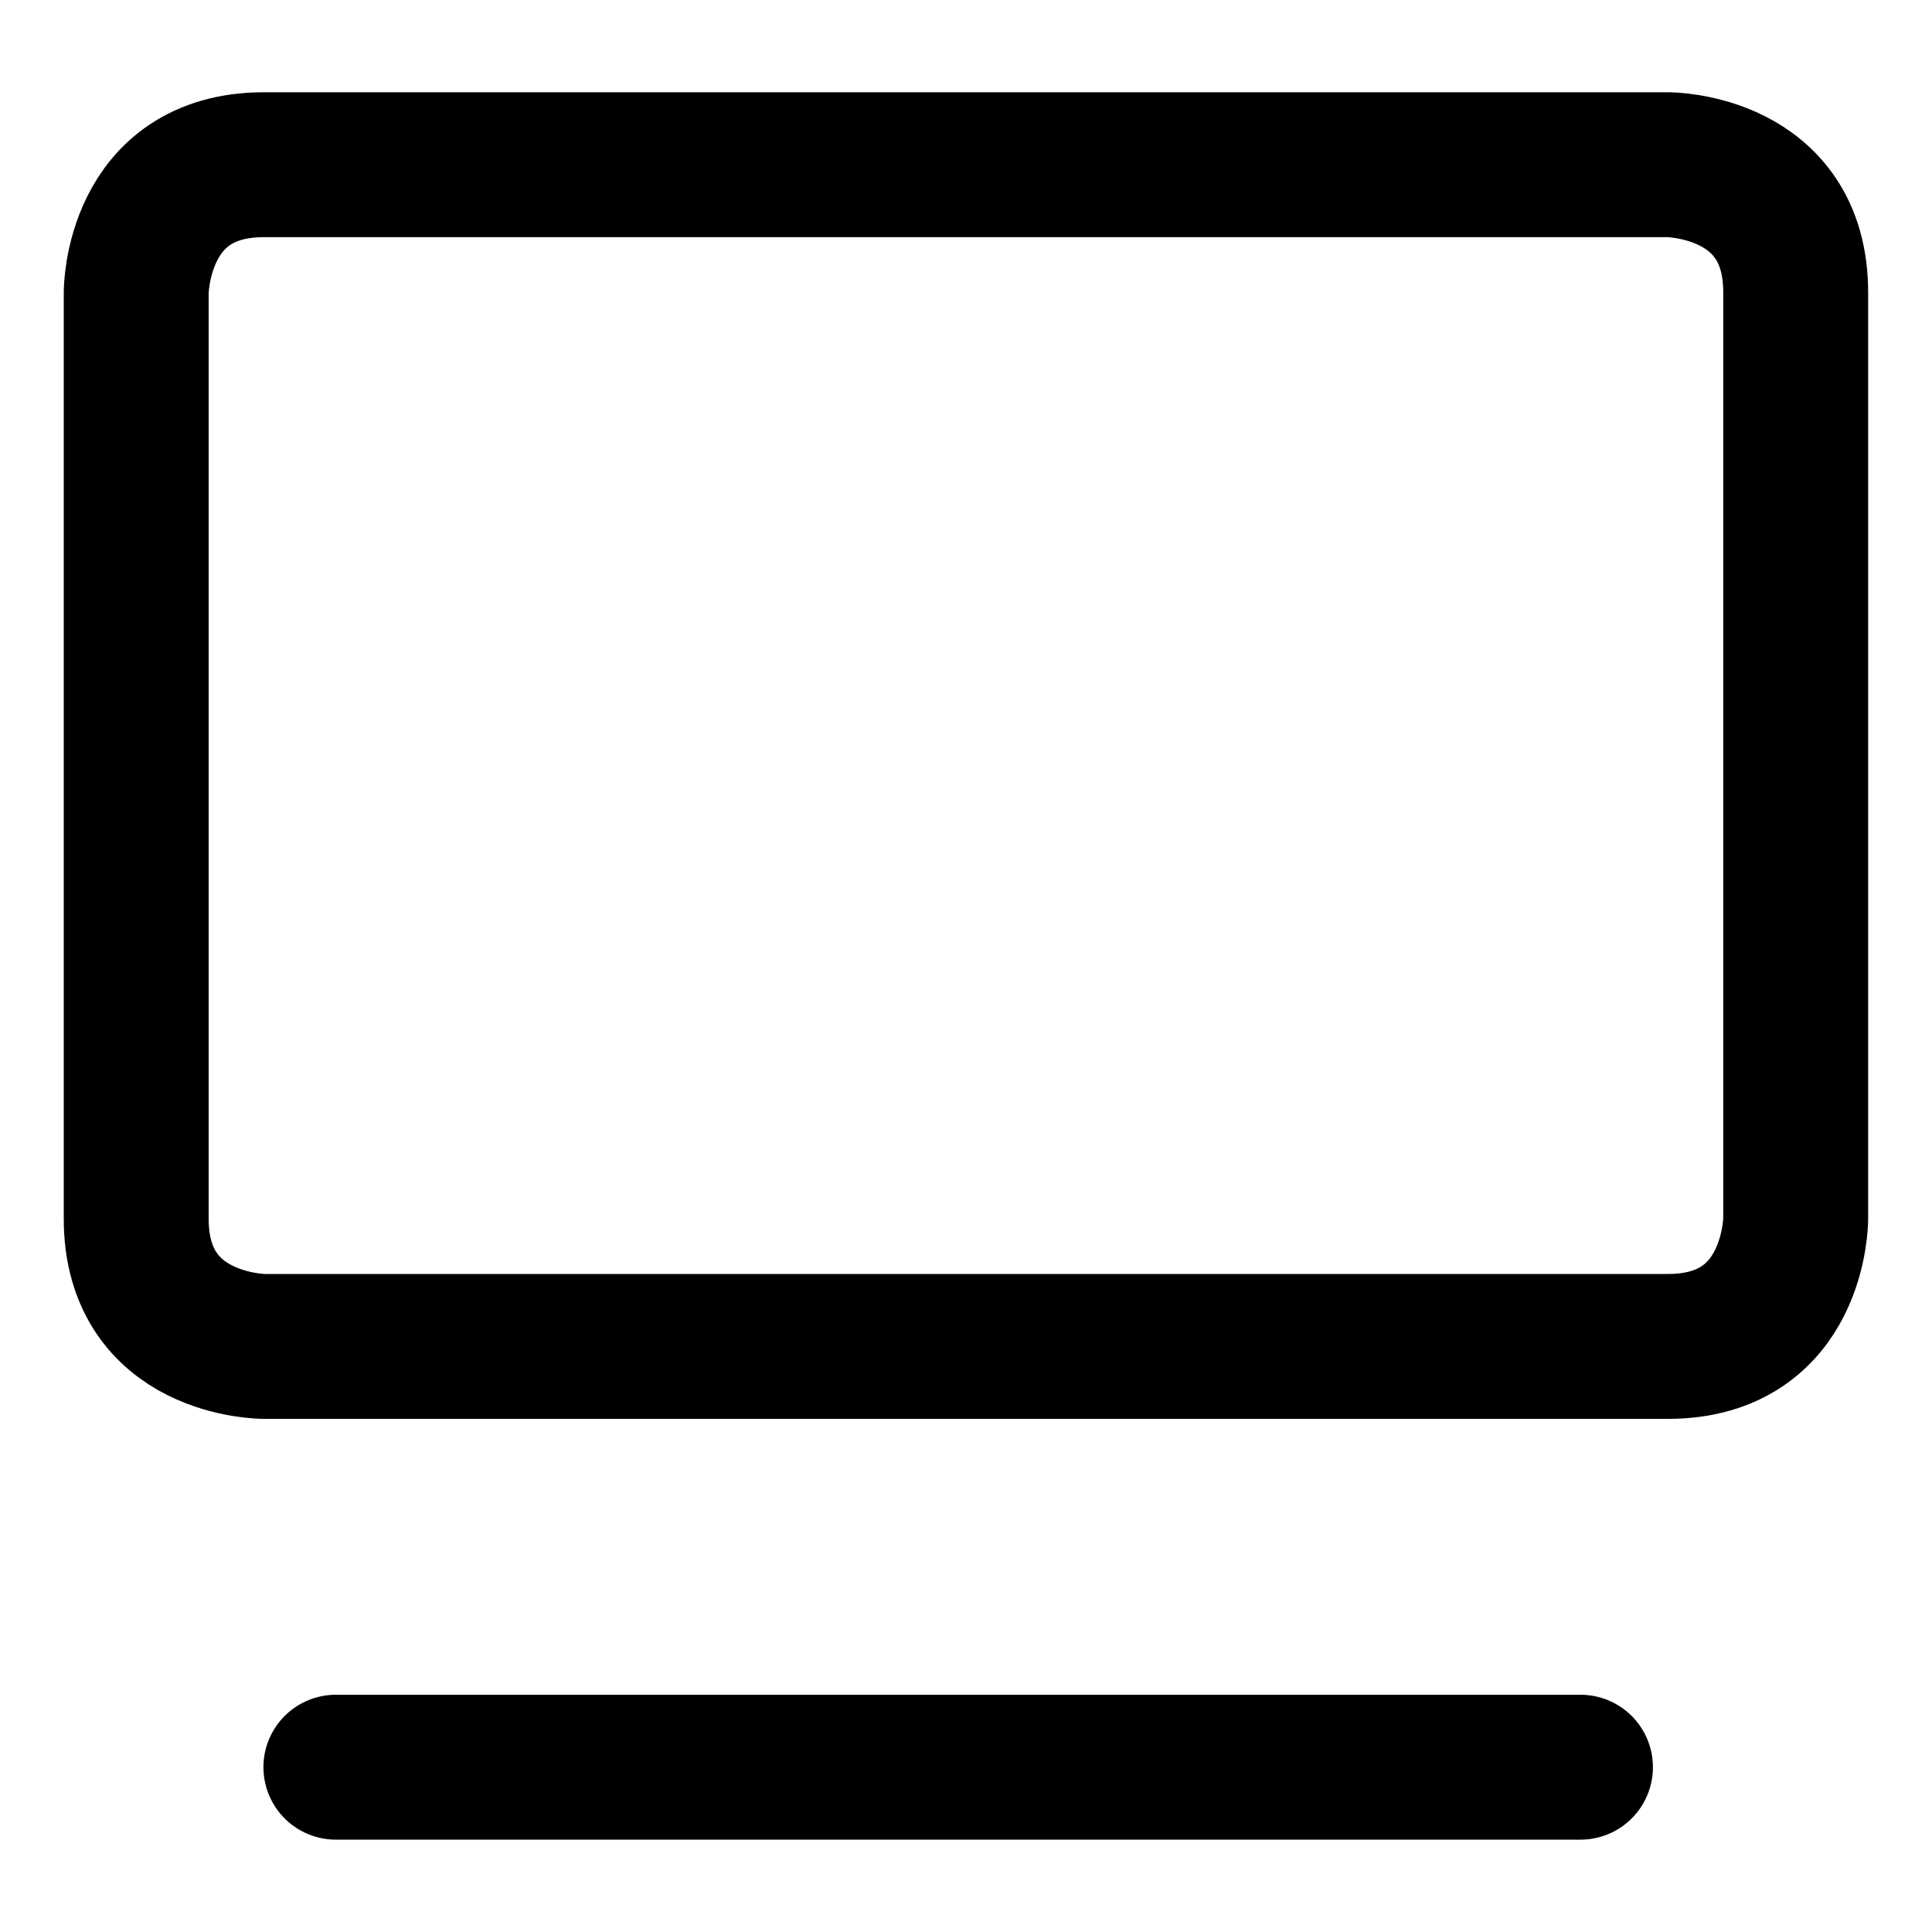 <svg width="20" height="20" viewBox="0 0 20 20" fill="none" xmlns="http://www.w3.org/2000/svg">
<g id="text-image-top" clip-path="url(#clip0_47_148314)">
<g id="text-image-top_2">
<path id="Vector 381" d="M3.477 18.294H16.361" stroke="black" stroke-width="1.5" stroke-linecap="round" stroke-linejoin="round"/>
<path id="Rectangle 433" d="M2.732 1.705H17.267C17.267 1.705 18.589 1.705 18.589 3.027V12.616C18.589 12.616 18.589 13.938 17.267 13.938H2.732C2.732 13.938 1.41 13.938 1.41 12.616V3.027C1.41 3.027 1.41 1.705 2.732 1.705Z" stroke="black" stroke-width="1.5" stroke-linecap="round" stroke-linejoin="round"/>
</g>
</g>
<defs>
<clipPath id="clip0_47_148314">
<rect width="20" height="20" fill="white"/>
</clipPath>
</defs>
</svg>
